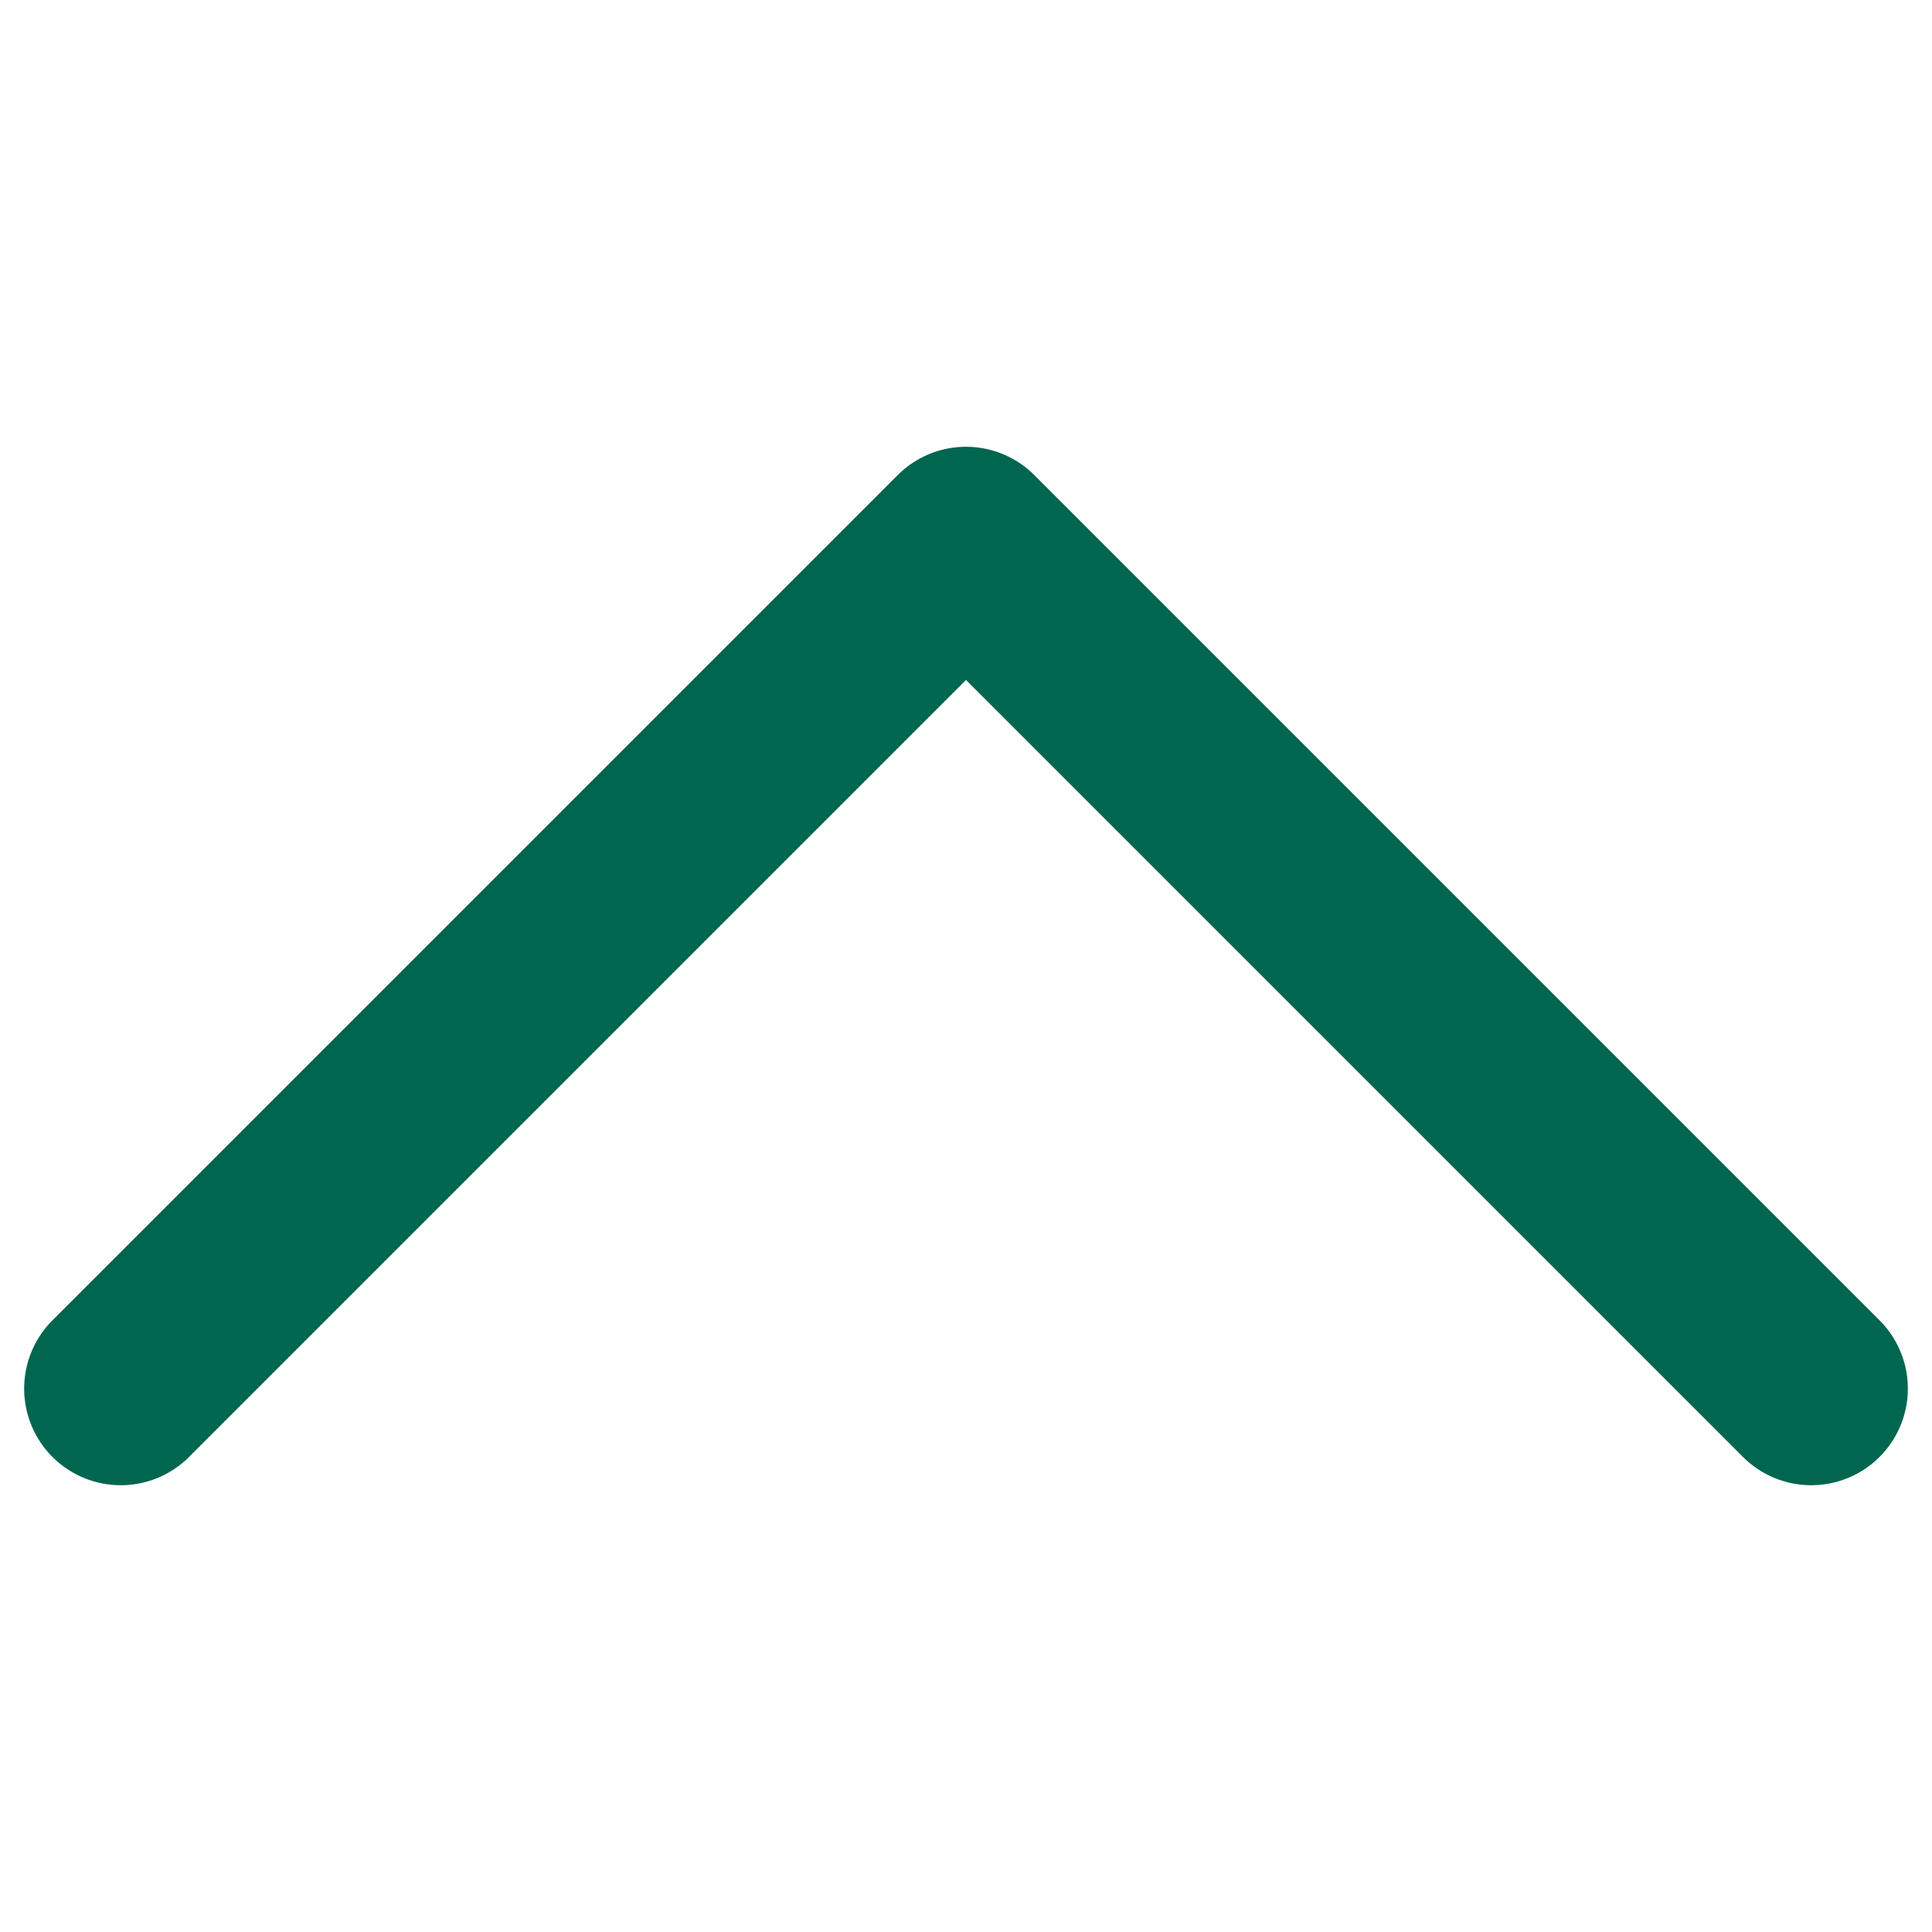 <svg xmlns="http://www.w3.org/2000/svg" fill="none" viewBox="0 0 20 20" height="20" width="20">
<g clip-path="url(#clip0_10421_4820)" id="down-arrow 1">
<g id="Group">
<path stroke-linejoin="round" stroke-linecap="round" stroke-miterlimit="10" stroke-width="2" stroke="#01664F" d="M1.25 14.375L10 5.625L18.75 14.375" id="Vector"></path>
</g>
</g>
<defs>
<clipPath id="clip0_10421_4820">
<rect transform="translate(20 20) rotate(180)" fill="white" height="20" width="20"></rect>
</clipPath>
</defs>
</svg>
